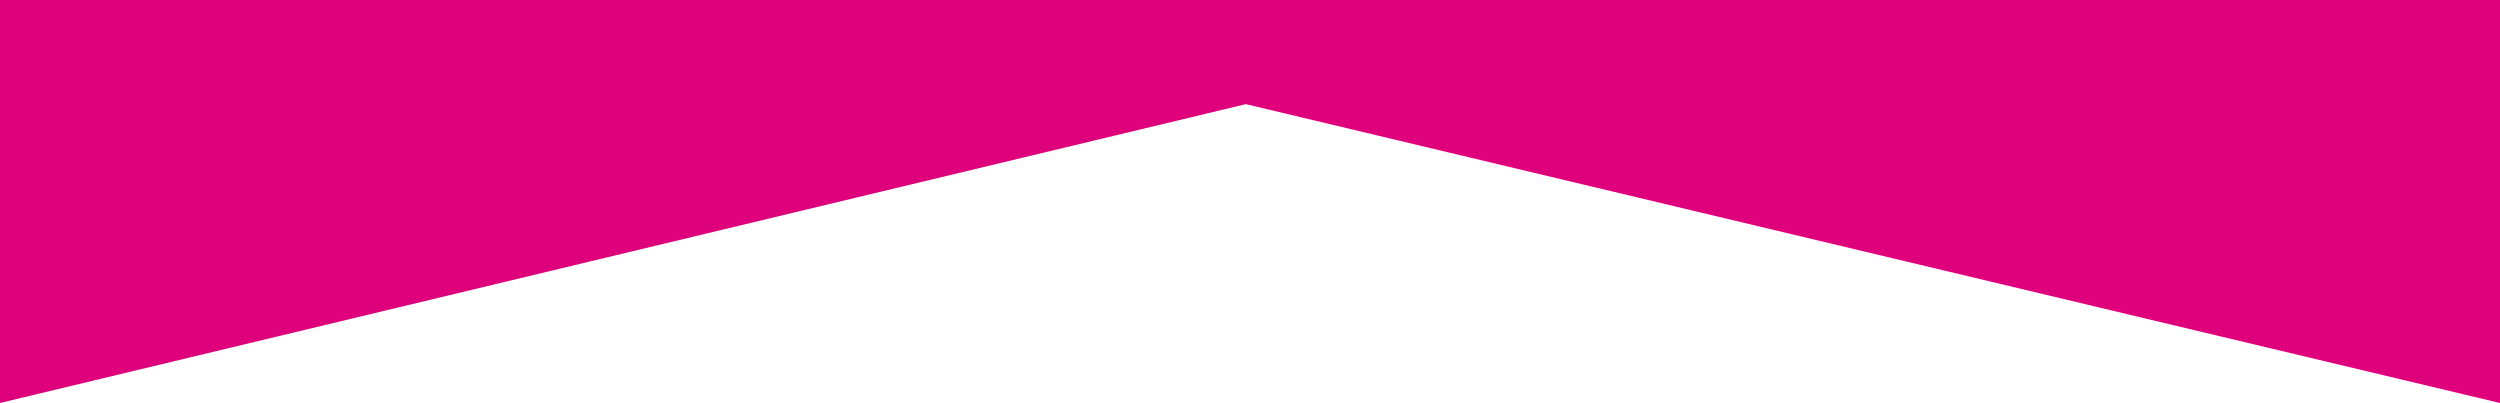 <?xml version="1.0" encoding="utf-8"?>
<!-- Generator: Adobe Illustrator 16.0.0, SVG Export Plug-In . SVG Version: 6.00 Build 0)  -->
<!DOCTYPE svg PUBLIC "-//W3C//DTD SVG 1.1//EN" "http://www.w3.org/Graphics/SVG/1.1/DTD/svg11.dtd">
<svg version="1.1" id="Capa_1" xmlns="http://www.w3.org/2000/svg" xmlns:xlink="http://www.w3.org/1999/xlink" x="0px" y="0px"
	 width="60.355px" height="9.729px" viewBox="0 0 60.355 9.729" enable-background="new 0 0 60.355 9.729" xml:space="preserve">
<polygon fill-rule="evenodd" clip-rule="evenodd" fill="#DF007C" points="0,0 0,9.729 30.078,2.514 60.355,9.729 60.355,0 "/>
</svg>

